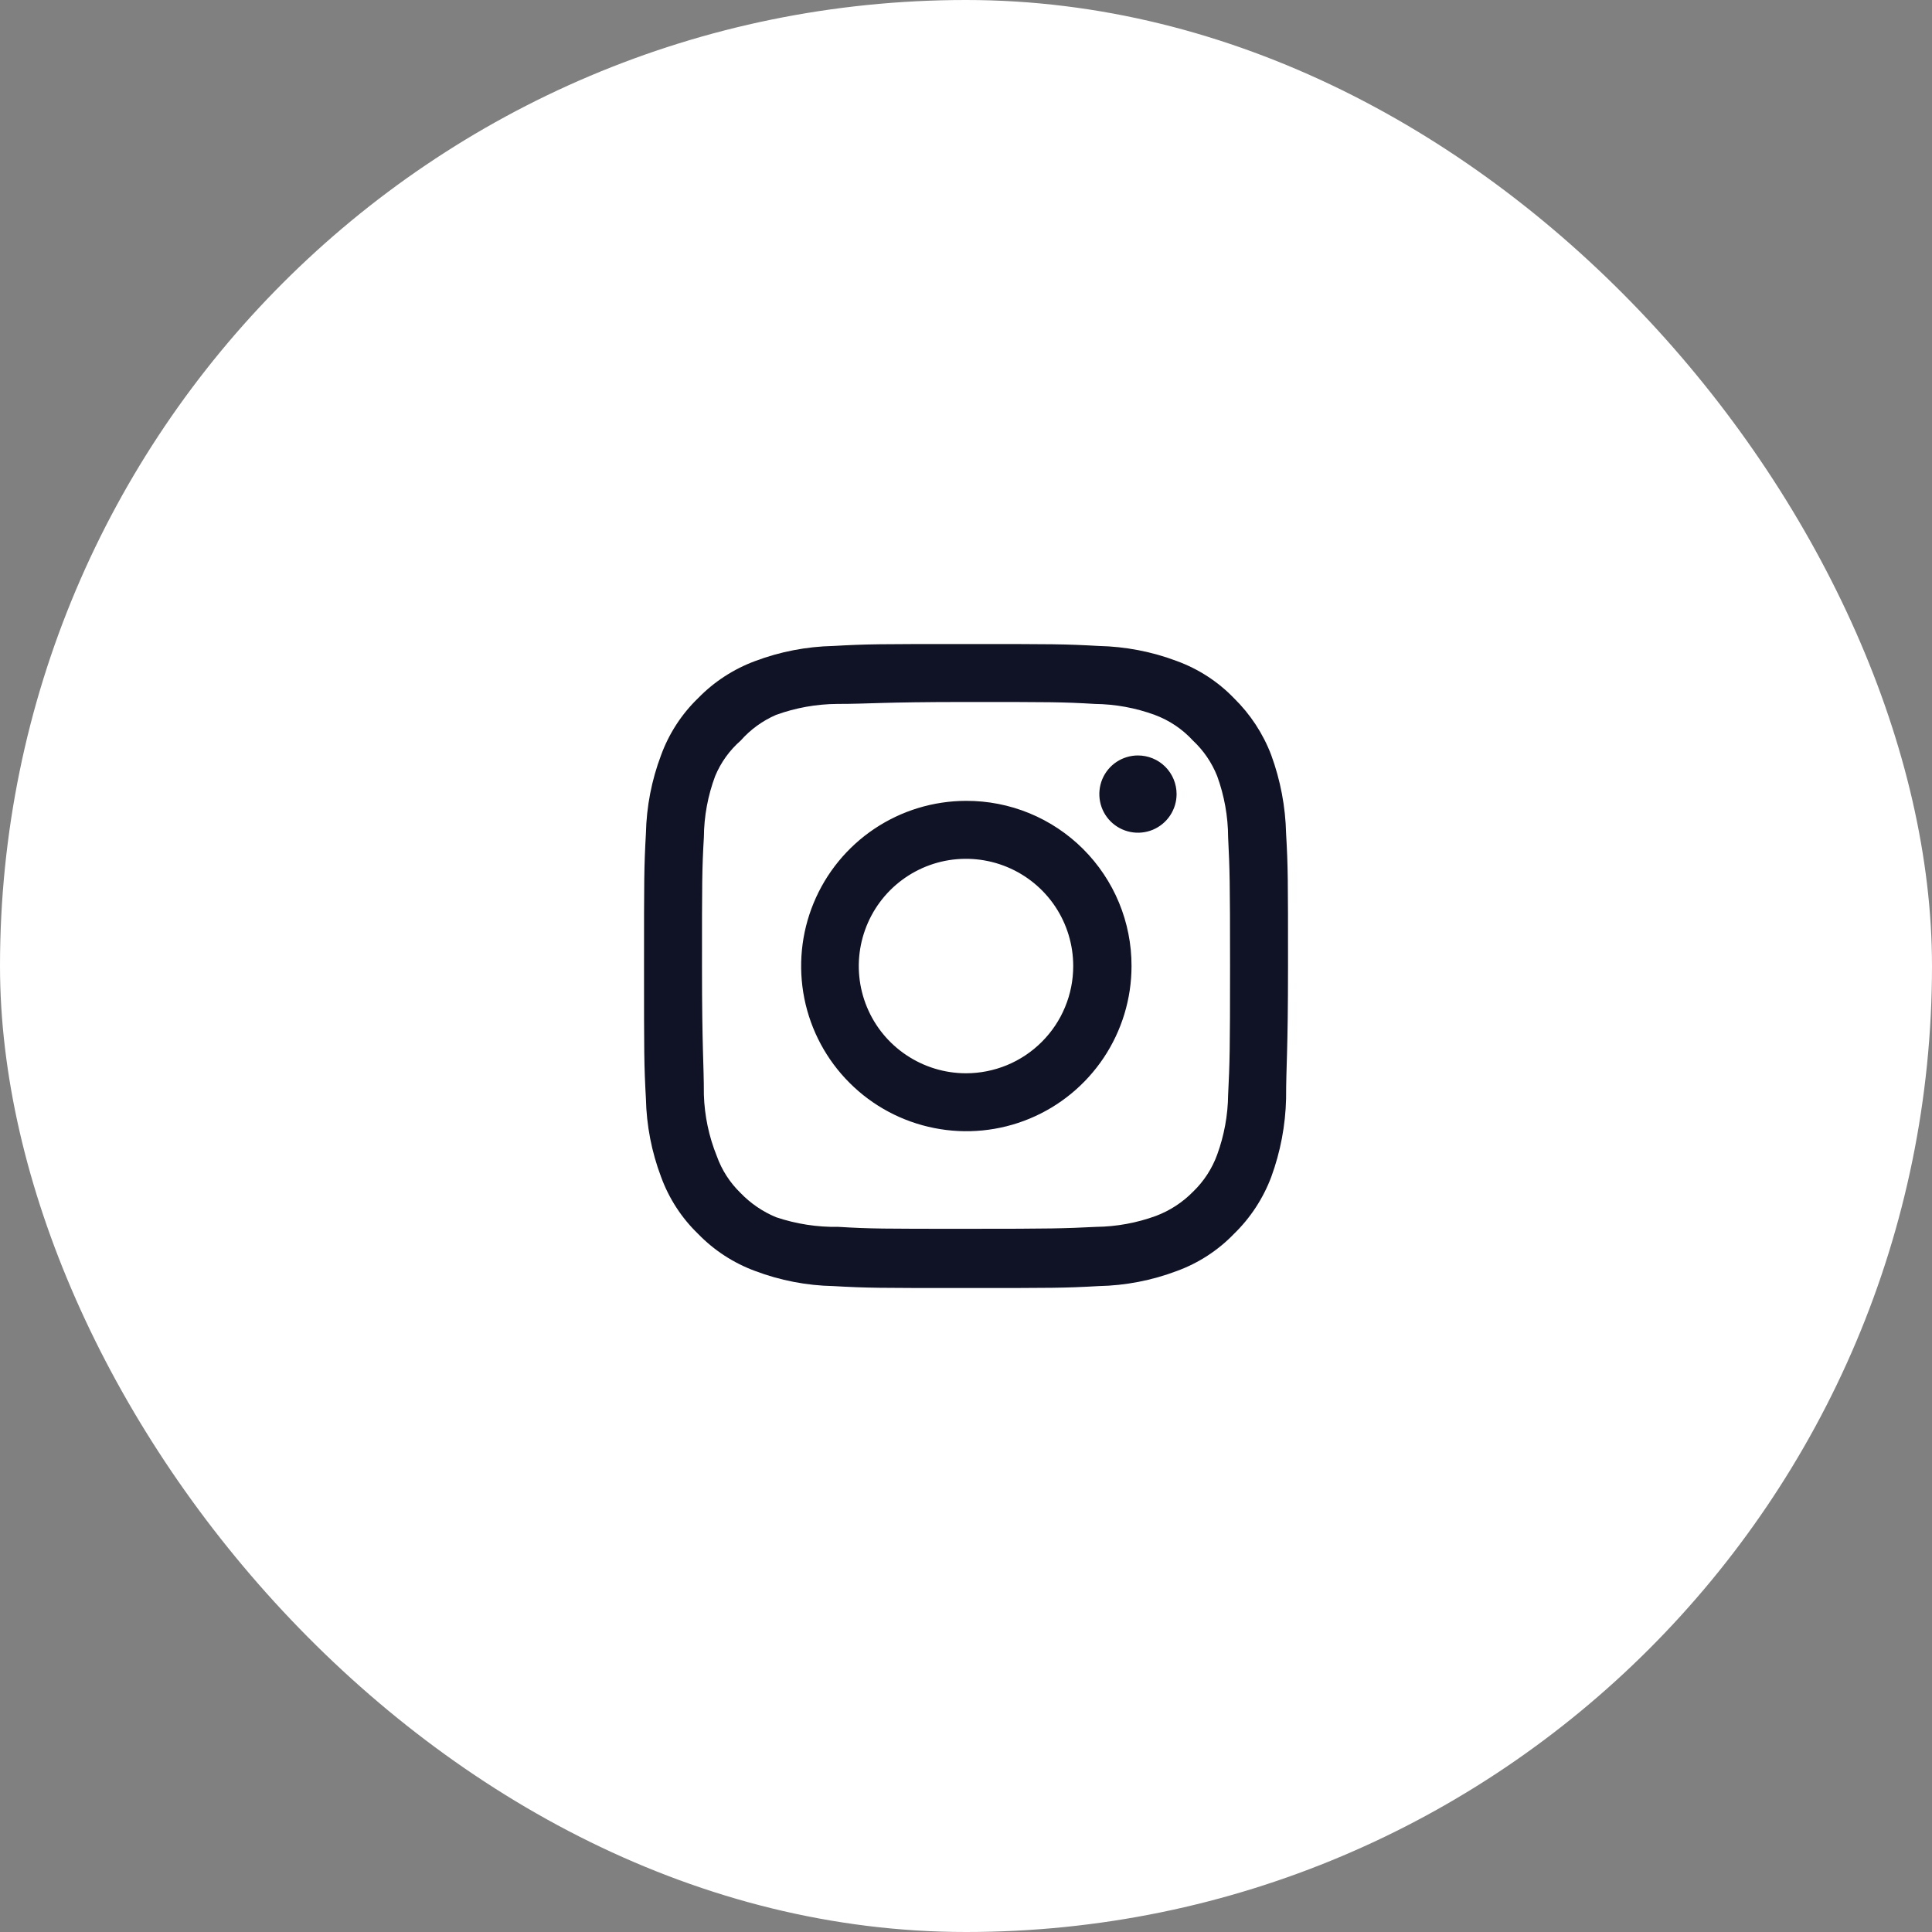 <svg width="40" height="40" viewBox="0 0 40 40" fill="none" xmlns="http://www.w3.org/2000/svg">
<rect x="0" y="0" width="40" height="40" fill="#808080" stroke="none"/>
<rect width="40" height="40" rx="20" fill="white"/>
<path d="M23.56 15.641C23.402 15.641 23.247 15.688 23.116 15.775C22.984 15.863 22.882 15.988 22.821 16.134C22.761 16.281 22.745 16.442 22.776 16.597C22.806 16.752 22.883 16.895 22.994 17.006C23.106 17.118 23.249 17.194 23.404 17.225C23.559 17.256 23.72 17.24 23.866 17.18C24.012 17.119 24.137 17.017 24.225 16.885C24.313 16.753 24.36 16.599 24.36 16.441C24.36 16.229 24.276 16.025 24.126 15.875C23.976 15.725 23.772 15.641 23.56 15.641ZM26.627 17.254C26.614 16.701 26.51 16.154 26.32 15.634C26.151 15.189 25.887 14.787 25.547 14.454C25.217 14.112 24.813 13.85 24.367 13.687C23.849 13.491 23.301 13.386 22.747 13.374C22.04 13.334 21.814 13.334 20 13.334C18.187 13.334 17.96 13.334 17.253 13.374C16.7 13.386 16.152 13.491 15.633 13.687C15.188 13.852 14.785 14.114 14.454 14.454C14.112 14.784 13.85 15.188 13.687 15.634C13.491 16.152 13.385 16.7 13.373 17.254C13.334 17.961 13.334 18.187 13.334 20.001C13.334 21.814 13.334 22.041 13.373 22.747C13.385 23.301 13.491 23.849 13.687 24.367C13.85 24.814 14.112 25.217 14.454 25.547C14.785 25.888 15.188 26.15 15.633 26.314C16.152 26.51 16.7 26.616 17.253 26.627C17.96 26.667 18.187 26.667 20 26.667C21.814 26.667 22.04 26.667 22.747 26.627C23.301 26.616 23.849 26.51 24.367 26.314C24.813 26.151 25.217 25.889 25.547 25.547C25.888 25.216 26.152 24.813 26.32 24.367C26.51 23.848 26.614 23.3 26.627 22.747C26.627 22.041 26.667 21.814 26.667 20.001C26.667 18.187 26.667 17.961 26.627 17.254ZM25.427 22.667C25.422 23.09 25.345 23.51 25.2 23.907C25.094 24.197 24.923 24.46 24.7 24.674C24.484 24.894 24.222 25.065 23.933 25.174C23.536 25.319 23.117 25.396 22.694 25.401C22.027 25.434 21.78 25.441 20.027 25.441C18.273 25.441 18.027 25.441 17.36 25.401C16.921 25.409 16.483 25.341 16.067 25.201C15.791 25.086 15.541 24.916 15.334 24.701C15.112 24.486 14.943 24.224 14.84 23.934C14.677 23.531 14.587 23.102 14.573 22.667C14.573 22.001 14.534 21.754 14.534 20.001C14.534 18.247 14.534 18.001 14.573 17.334C14.576 16.901 14.655 16.473 14.807 16.067C14.924 15.786 15.104 15.535 15.334 15.334C15.536 15.105 15.786 14.923 16.067 14.801C16.473 14.654 16.901 14.577 17.334 14.574C18 14.574 18.247 14.534 20 14.534C21.753 14.534 22 14.534 22.667 14.574C23.09 14.579 23.509 14.655 23.907 14.801C24.21 14.913 24.482 15.096 24.7 15.334C24.919 15.539 25.089 15.789 25.2 16.067C25.348 16.473 25.425 16.902 25.427 17.334C25.46 18.001 25.467 18.247 25.467 20.001C25.467 21.754 25.46 22.001 25.427 22.667ZM20 16.581C19.324 16.582 18.663 16.784 18.102 17.16C17.54 17.537 17.103 18.071 16.845 18.697C16.587 19.322 16.521 20.009 16.653 20.672C16.786 21.335 17.112 21.944 17.591 22.421C18.069 22.899 18.679 23.224 19.342 23.355C20.005 23.487 20.693 23.419 21.317 23.16C21.942 22.901 22.475 22.462 22.851 21.9C23.226 21.338 23.427 20.677 23.427 20.001C23.428 19.551 23.34 19.105 23.168 18.689C22.996 18.273 22.743 17.896 22.425 17.578C22.106 17.26 21.728 17.008 21.312 16.837C20.896 16.666 20.45 16.579 20 16.581ZM20 22.221C19.561 22.221 19.132 22.09 18.767 21.846C18.402 21.603 18.117 21.256 17.949 20.85C17.781 20.445 17.737 19.998 17.823 19.568C17.909 19.137 18.12 18.741 18.43 18.431C18.741 18.12 19.136 17.909 19.567 17.823C19.998 17.738 20.444 17.782 20.85 17.95C21.255 18.118 21.602 18.402 21.846 18.767C22.09 19.132 22.22 19.562 22.22 20.001C22.22 20.292 22.163 20.581 22.051 20.85C21.94 21.12 21.776 21.364 21.57 21.57C21.364 21.777 21.119 21.94 20.85 22.052C20.58 22.163 20.292 22.221 20 22.221Z" fill="#101225"/>
</svg>
